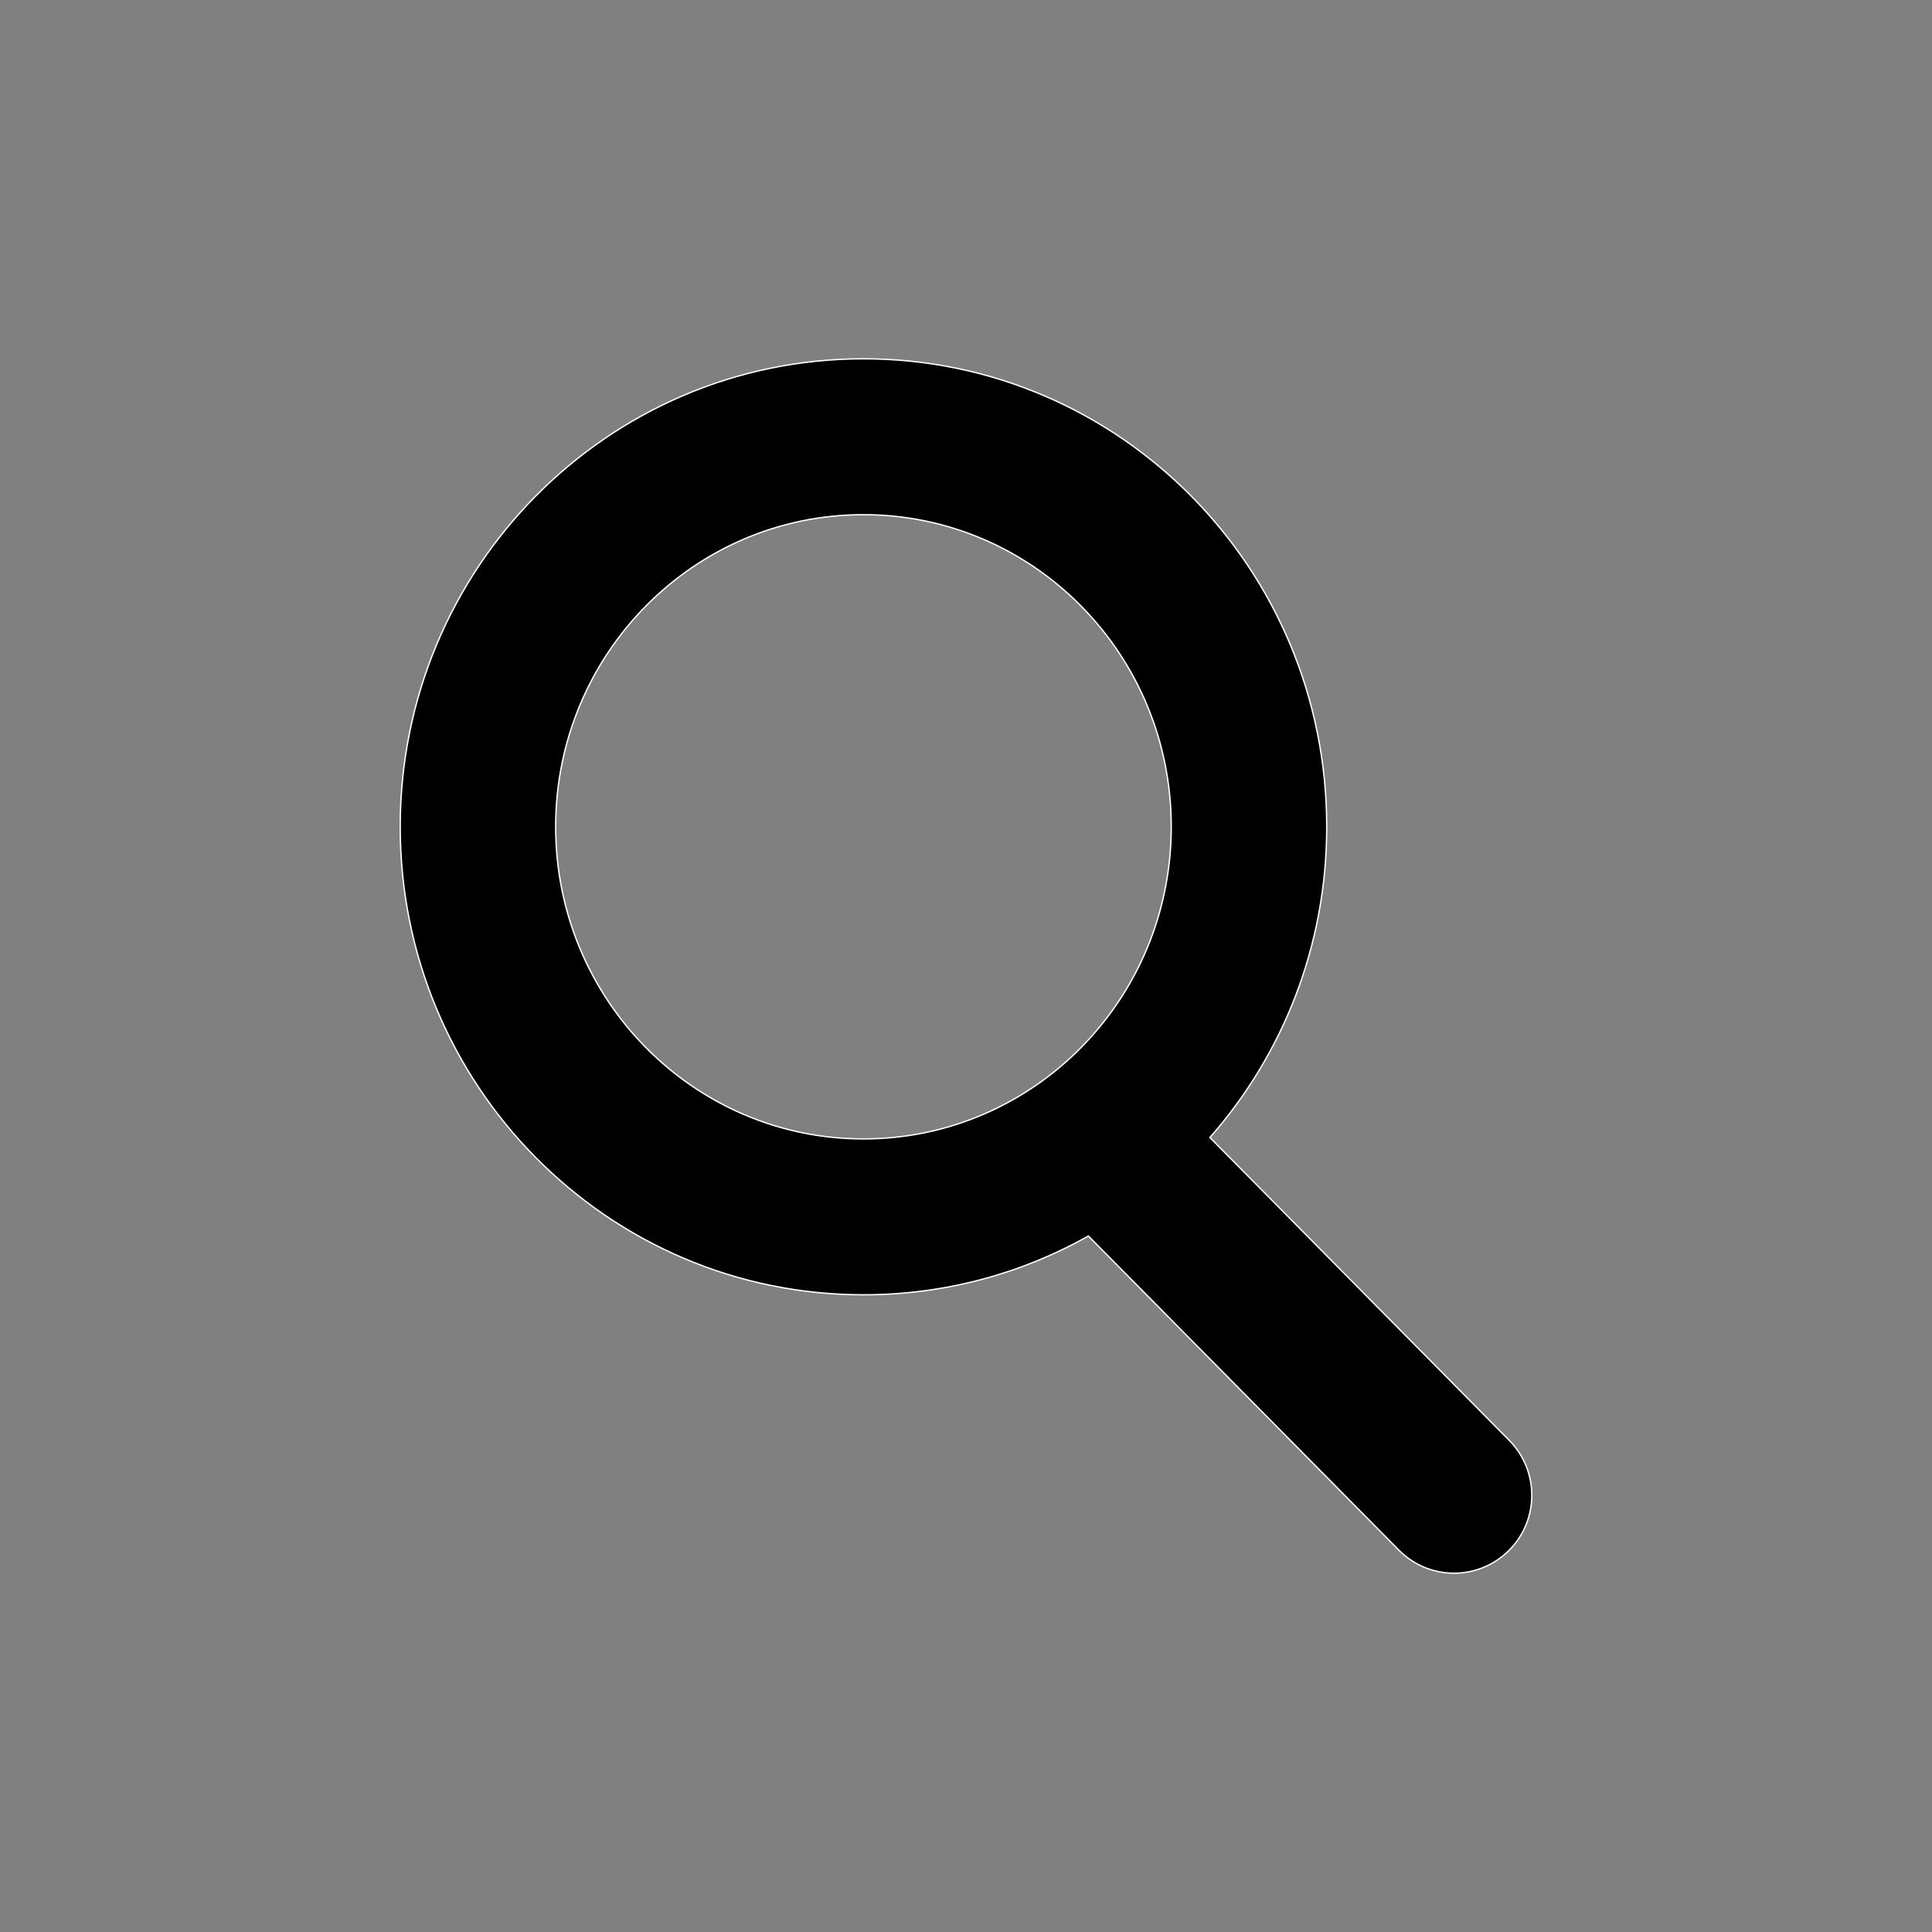 <!DOCTYPE svg PUBLIC "-//W3C//DTD SVG 1.1//EN" "http://www.w3.org/Graphics/SVG/1.1/DTD/svg11.dtd">

<!-- Uploaded to: SVG Repo, www.svgrepo.com, Transformed by: SVG Repo Mixer Tools -->
<svg fill="#000" width="800px" height="800px" viewBox="-204.8 -204.8 1433.60 1433.60" xmlns="http://www.w3.org/2000/svg" stroke="#fff">

<rect x="-204.8" y="-204.8" width="1433.60" height="1433.60" fill="#808080" stroke="none"/>

<g id="SVGRepo_bgCarrier" stroke-width="0"/>

<g id="SVGRepo_iconCarrier">

<path d="M602.829 712.369l230.358 233.067c22.423 22.687 58.944 22.853 81.572.373s22.795-59.096.372-81.783l-222.148-224.76c53.94-61.34 86.688-142.107 86.688-230.556 0-191.674-153.786-347.268-343.755-347.268S92.161 217.037 92.161 408.71c0 191.674 153.786 347.268 343.755 347.268 60.591 0 117.501-15.829 166.914-43.608zm-166.914-72.052c-126.02 0-228.394-103.577-228.394-231.608s102.374-231.608 228.394-231.608c126.02 0 228.394 103.577 228.394 231.608S561.935 640.317 435.915 640.317z"/>

</g>

</svg>